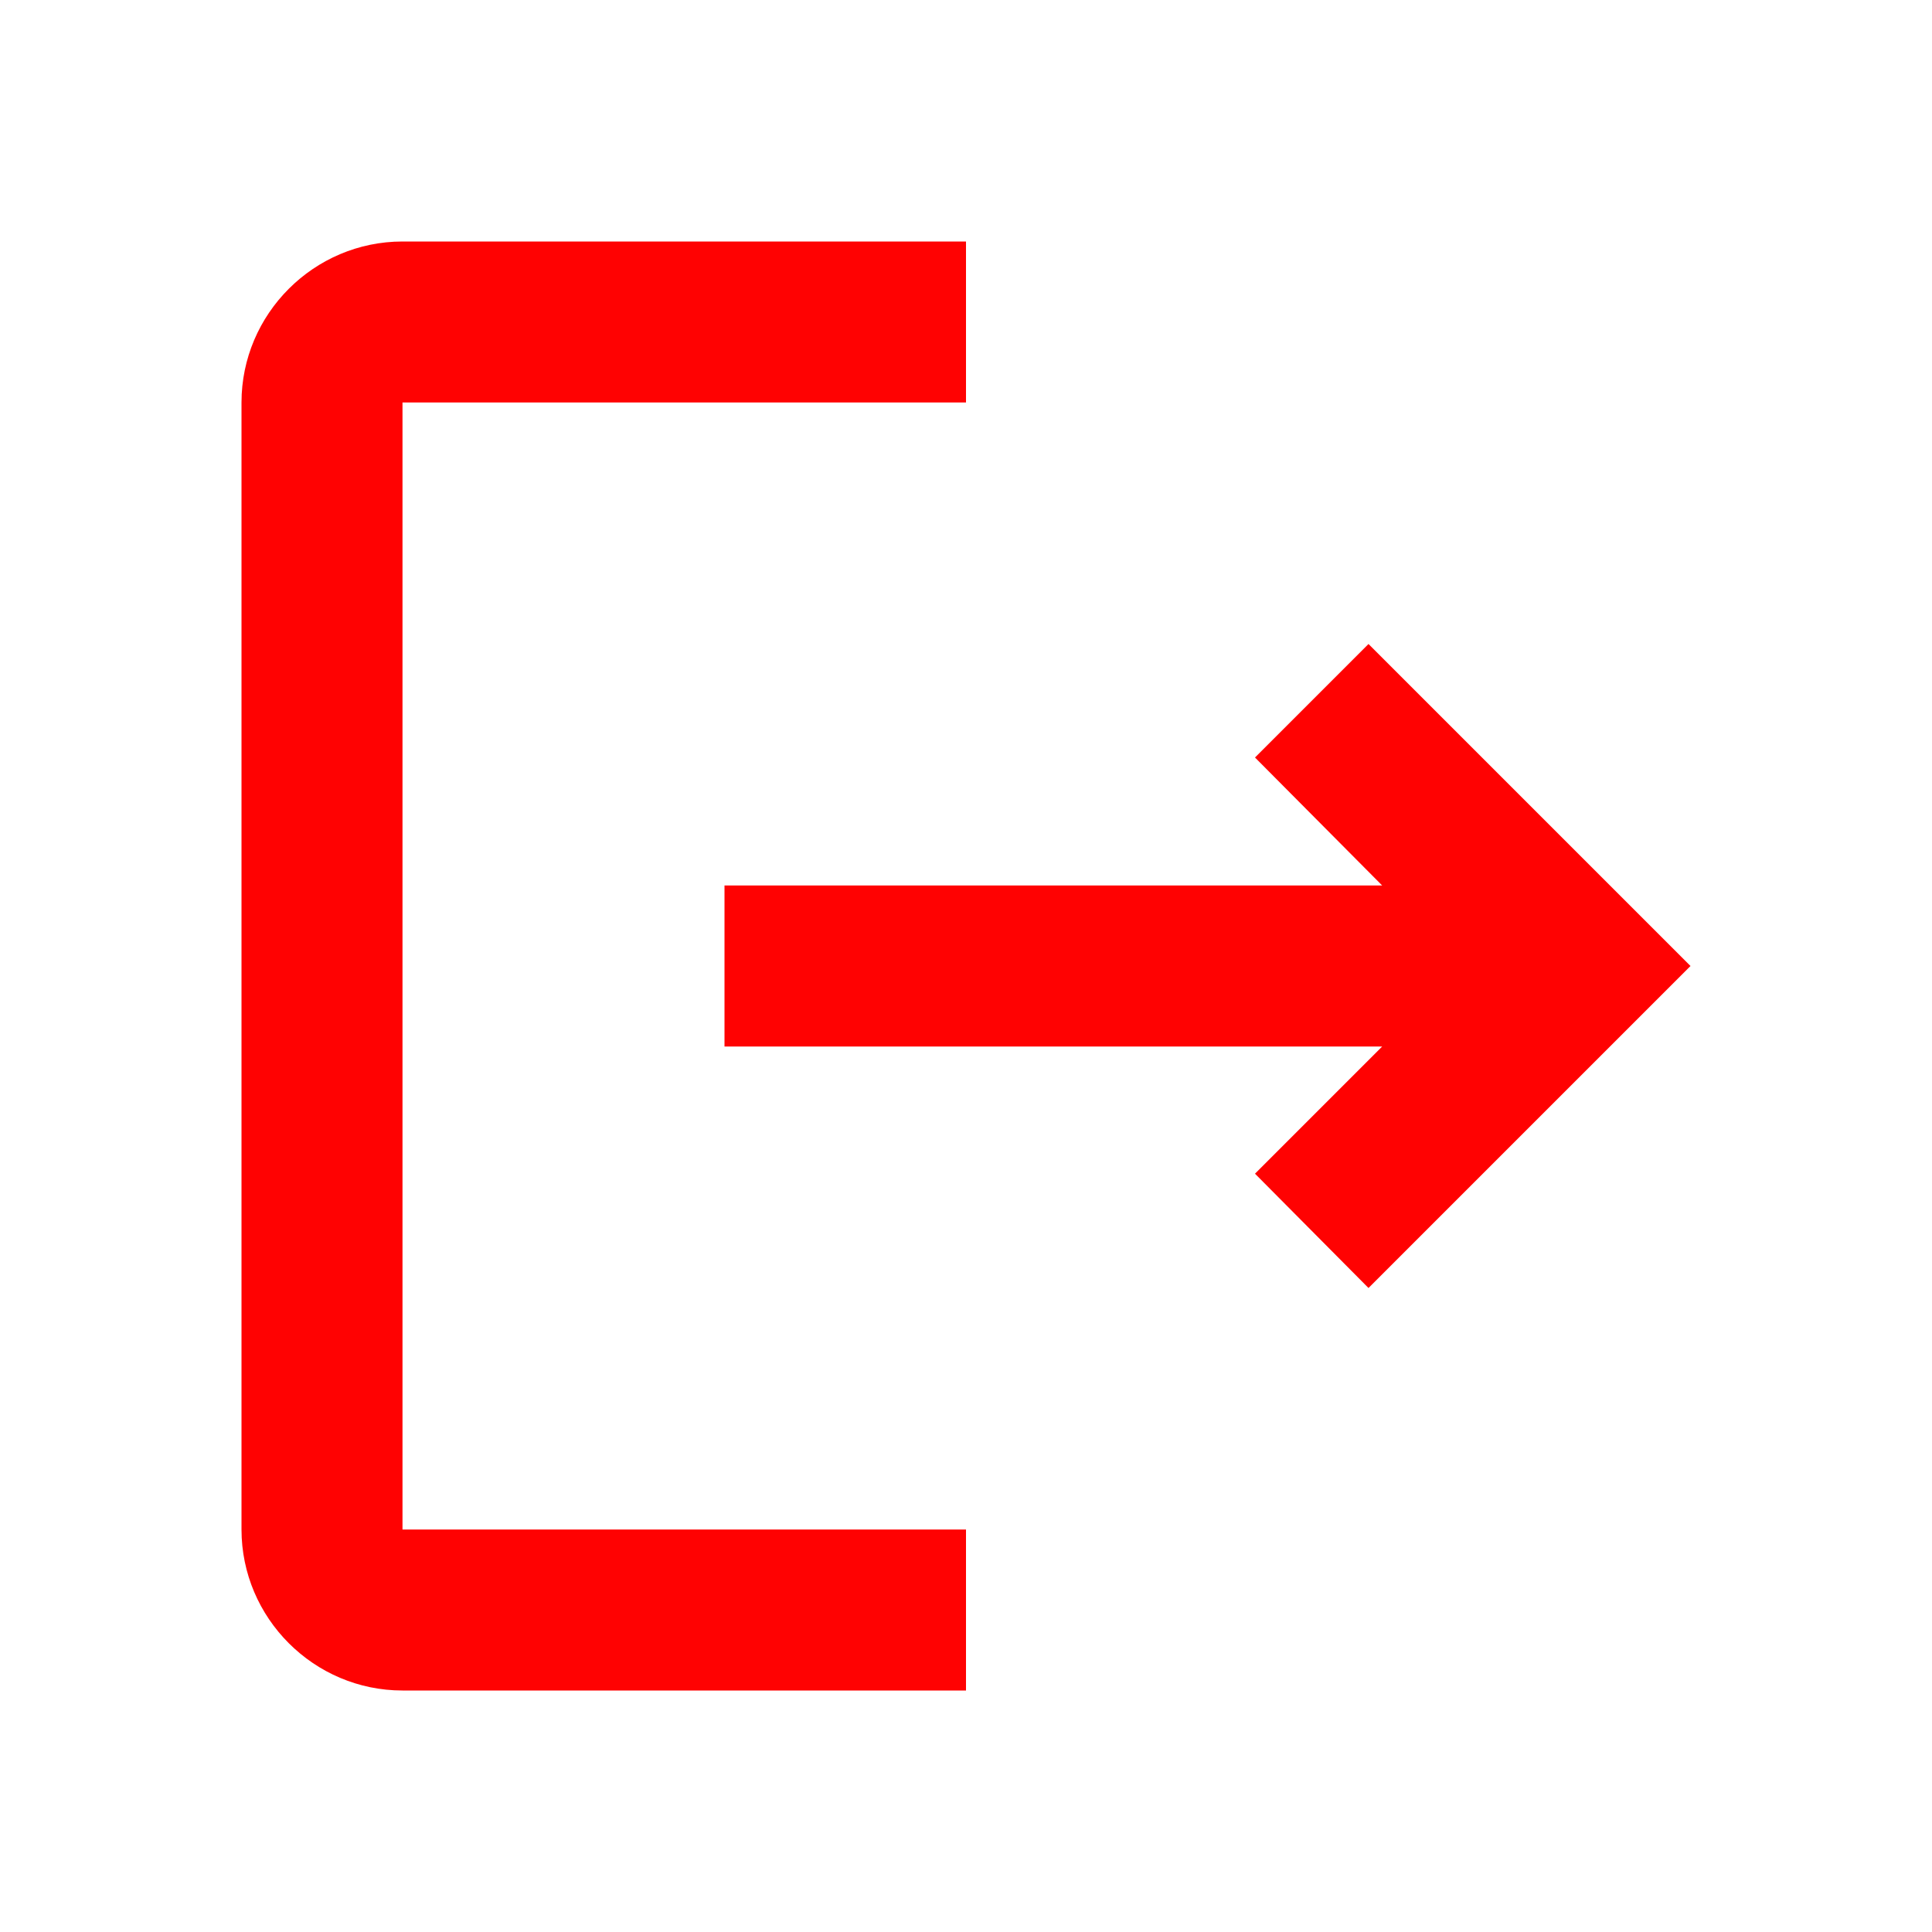 <svg width="48" height="48" viewBox="0 0 48 48" fill="none" xmlns="http://www.w3.org/2000/svg">
<g clip-path="url(#clip0_583_51)">
<path d="M34 16L31.18 18.82L34.34 22H18V26H34.34L31.18 29.16L34 32L42 24L34 16ZM10 10H24V6H10C7.8 6 6 7.8 6 10V38C6 40.2 7.8 42 10 42H24V38H10V10Z" fill="#FF0202"/>
</g>
<defs>
<clipPath id="clip0_583_51">
<rect width="48" height="48" fill="white"/>
</clipPath>
</defs>
</svg>

